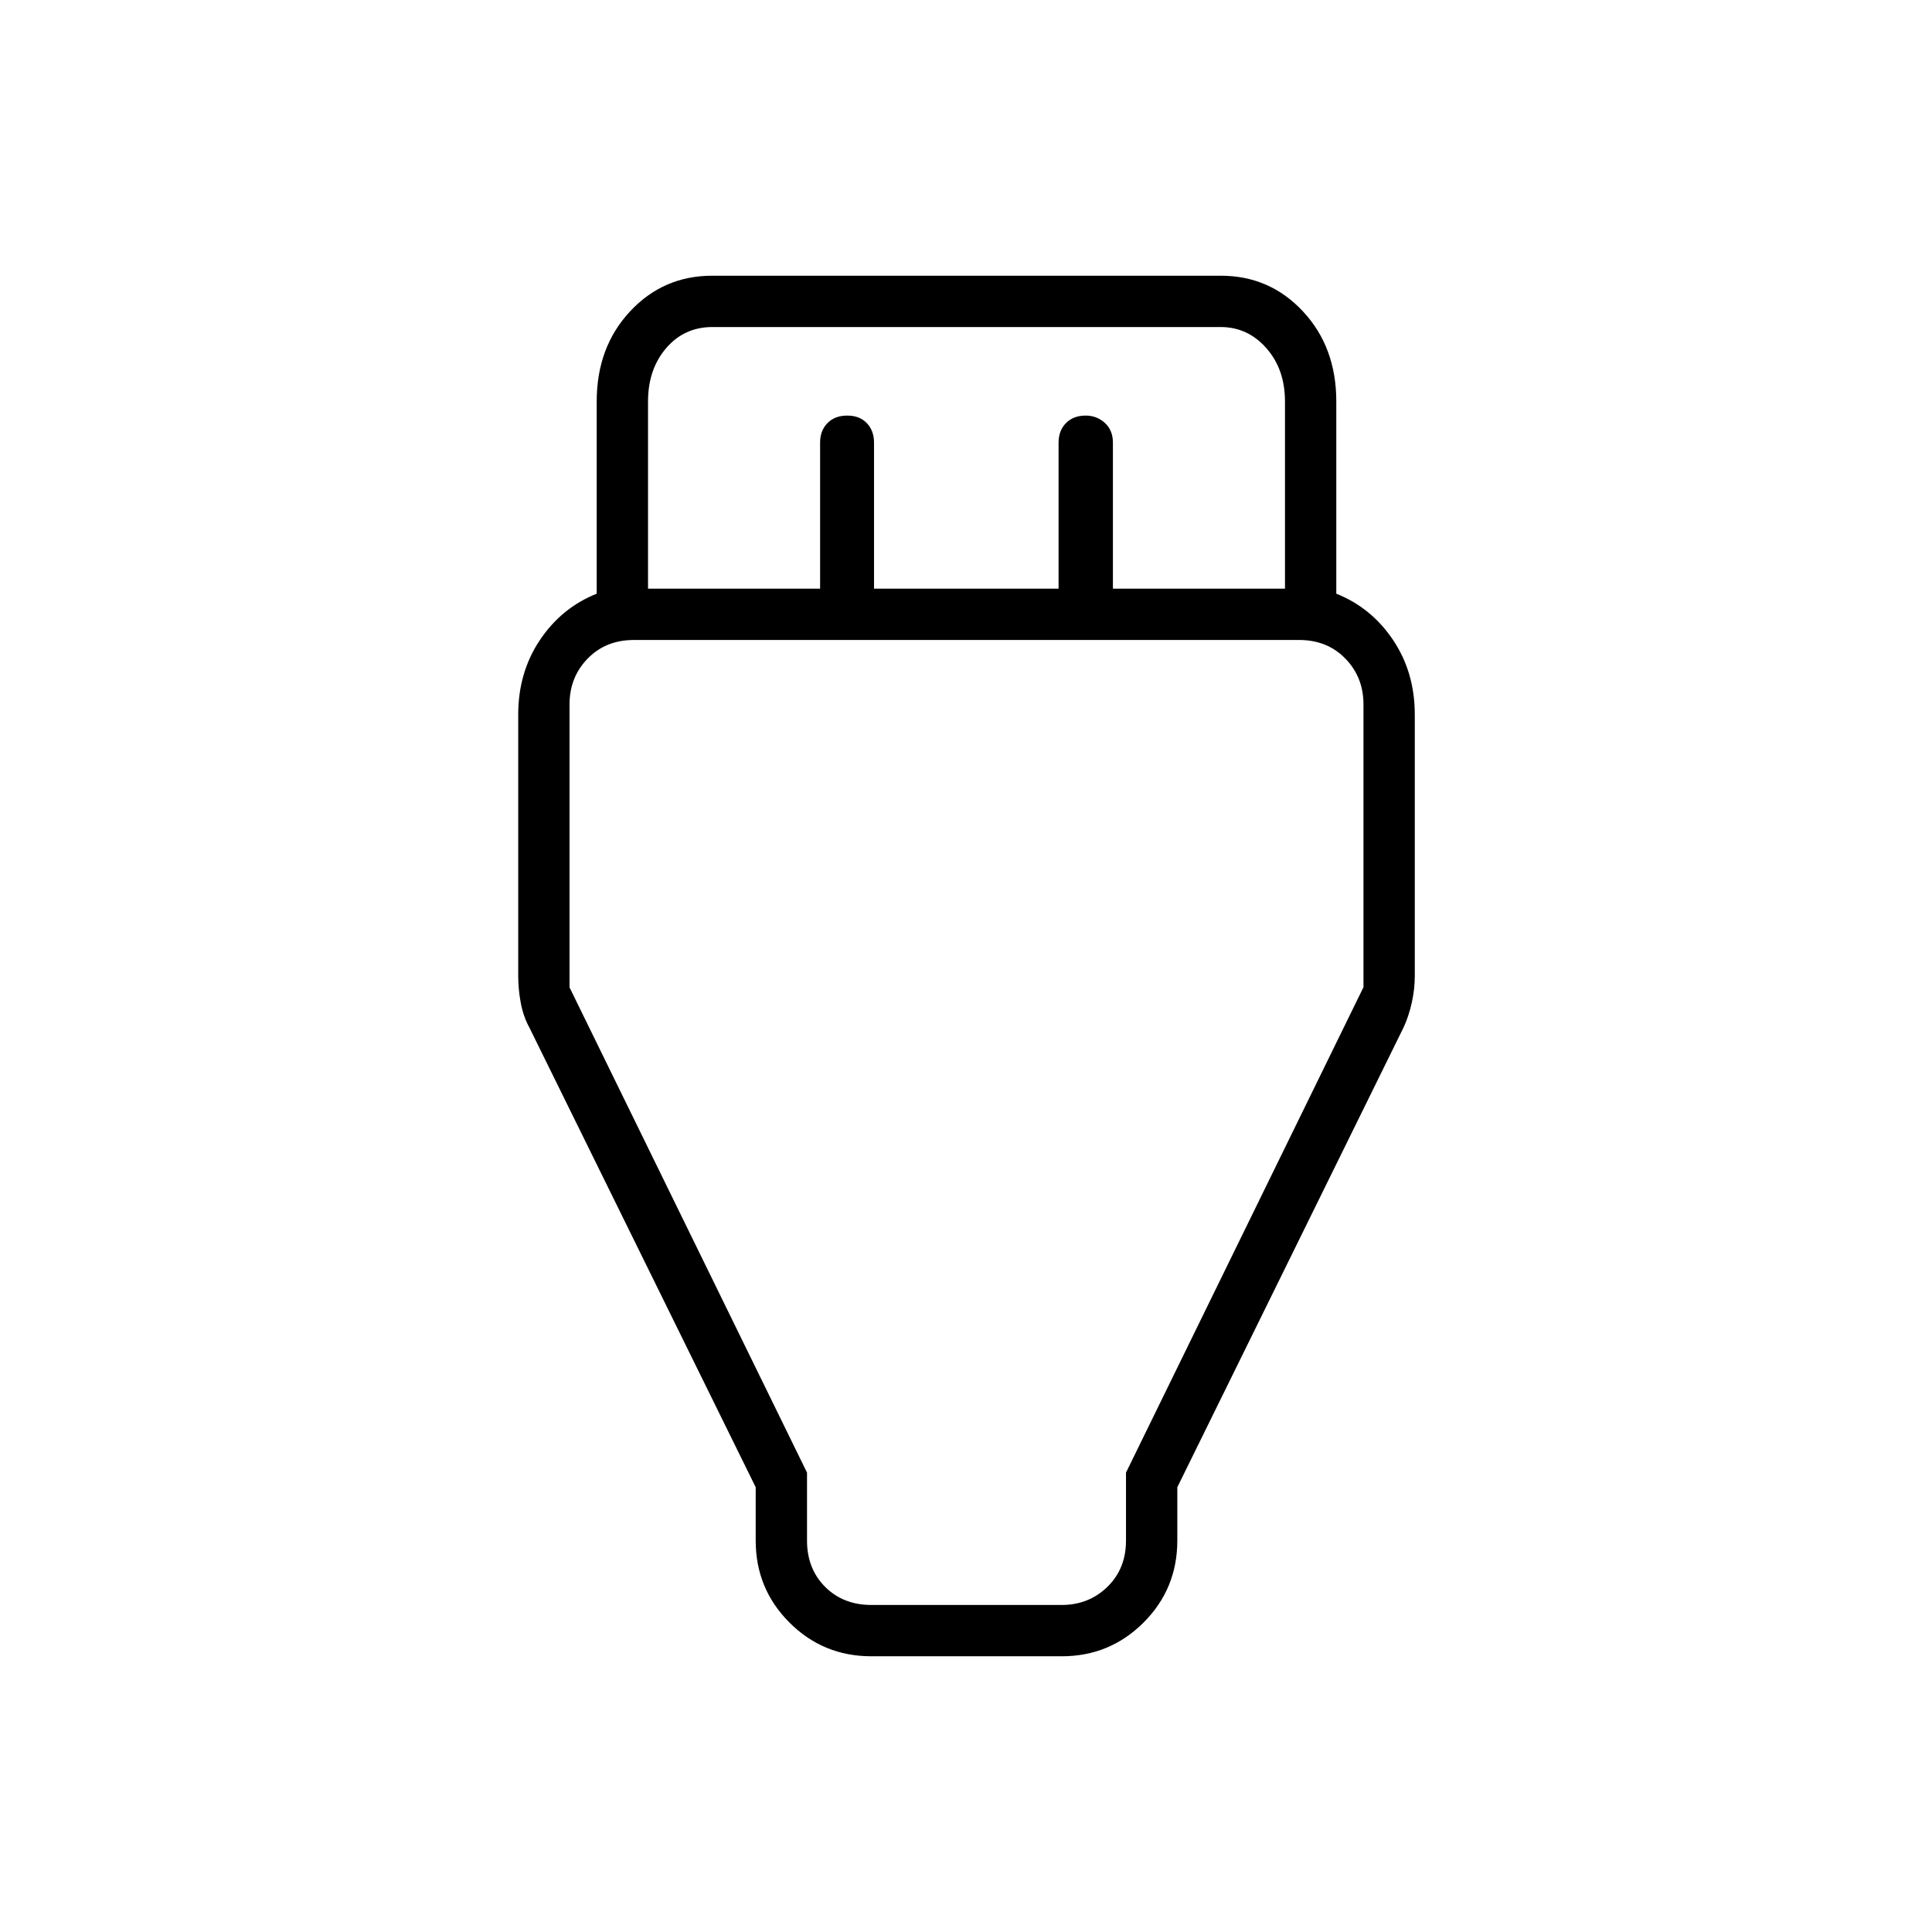 <svg xmlns="http://www.w3.org/2000/svg" height="24" viewBox="0 -960 960 960" width="24"><path d="M433-137q-23.97 0-40.73-16.77-16.77-16.76-16.77-40.73V-221L263-449.5q-3-5.5-4.25-12.25t-1.25-13.28v-129.91q0-20.92 10.75-36.99T296.5-665v-95.5q0-26.97 16.53-44.73Q329.56-823 353.93-823h252.64q24.37 0 40.9 17.77Q664-787.47 664-760.5v95.5q17.5 7 28.25 23.07T703-604.94v129.91q0 6.53-1.5 13.28-1.5 6.75-4.06 12.25L585-221v26.5q0 23.97-16.77 40.73Q551.47-137 527.5-137H433ZM322-667.5h85.5v-72.56q0-5.94 3.65-9.69 3.65-3.75 9.85-3.75 6.12 0 9.71 3.75 3.59 3.75 3.59 9.69v72.56H526v-72.56q0-5.94 3.65-9.69 3.65-3.75 9.85-3.75 5.5 0 9.5 3.65t4 9.79v72.56h85.5v-93q0-16-9.25-26.5t-22.75-10.5H354q-14 0-23 10.5t-9 26.5v93Zm111 505h94.5q13.5 0 22.75-9t9.25-23v-33.77l118-241.2V-610q0-13.5-9-22.75t-23-9.25H315q-14 0-23 9.25T283-610v140.64l118 241.09v33.77q0 14 9 23t23 9Zm47.5-307Z"/></svg>